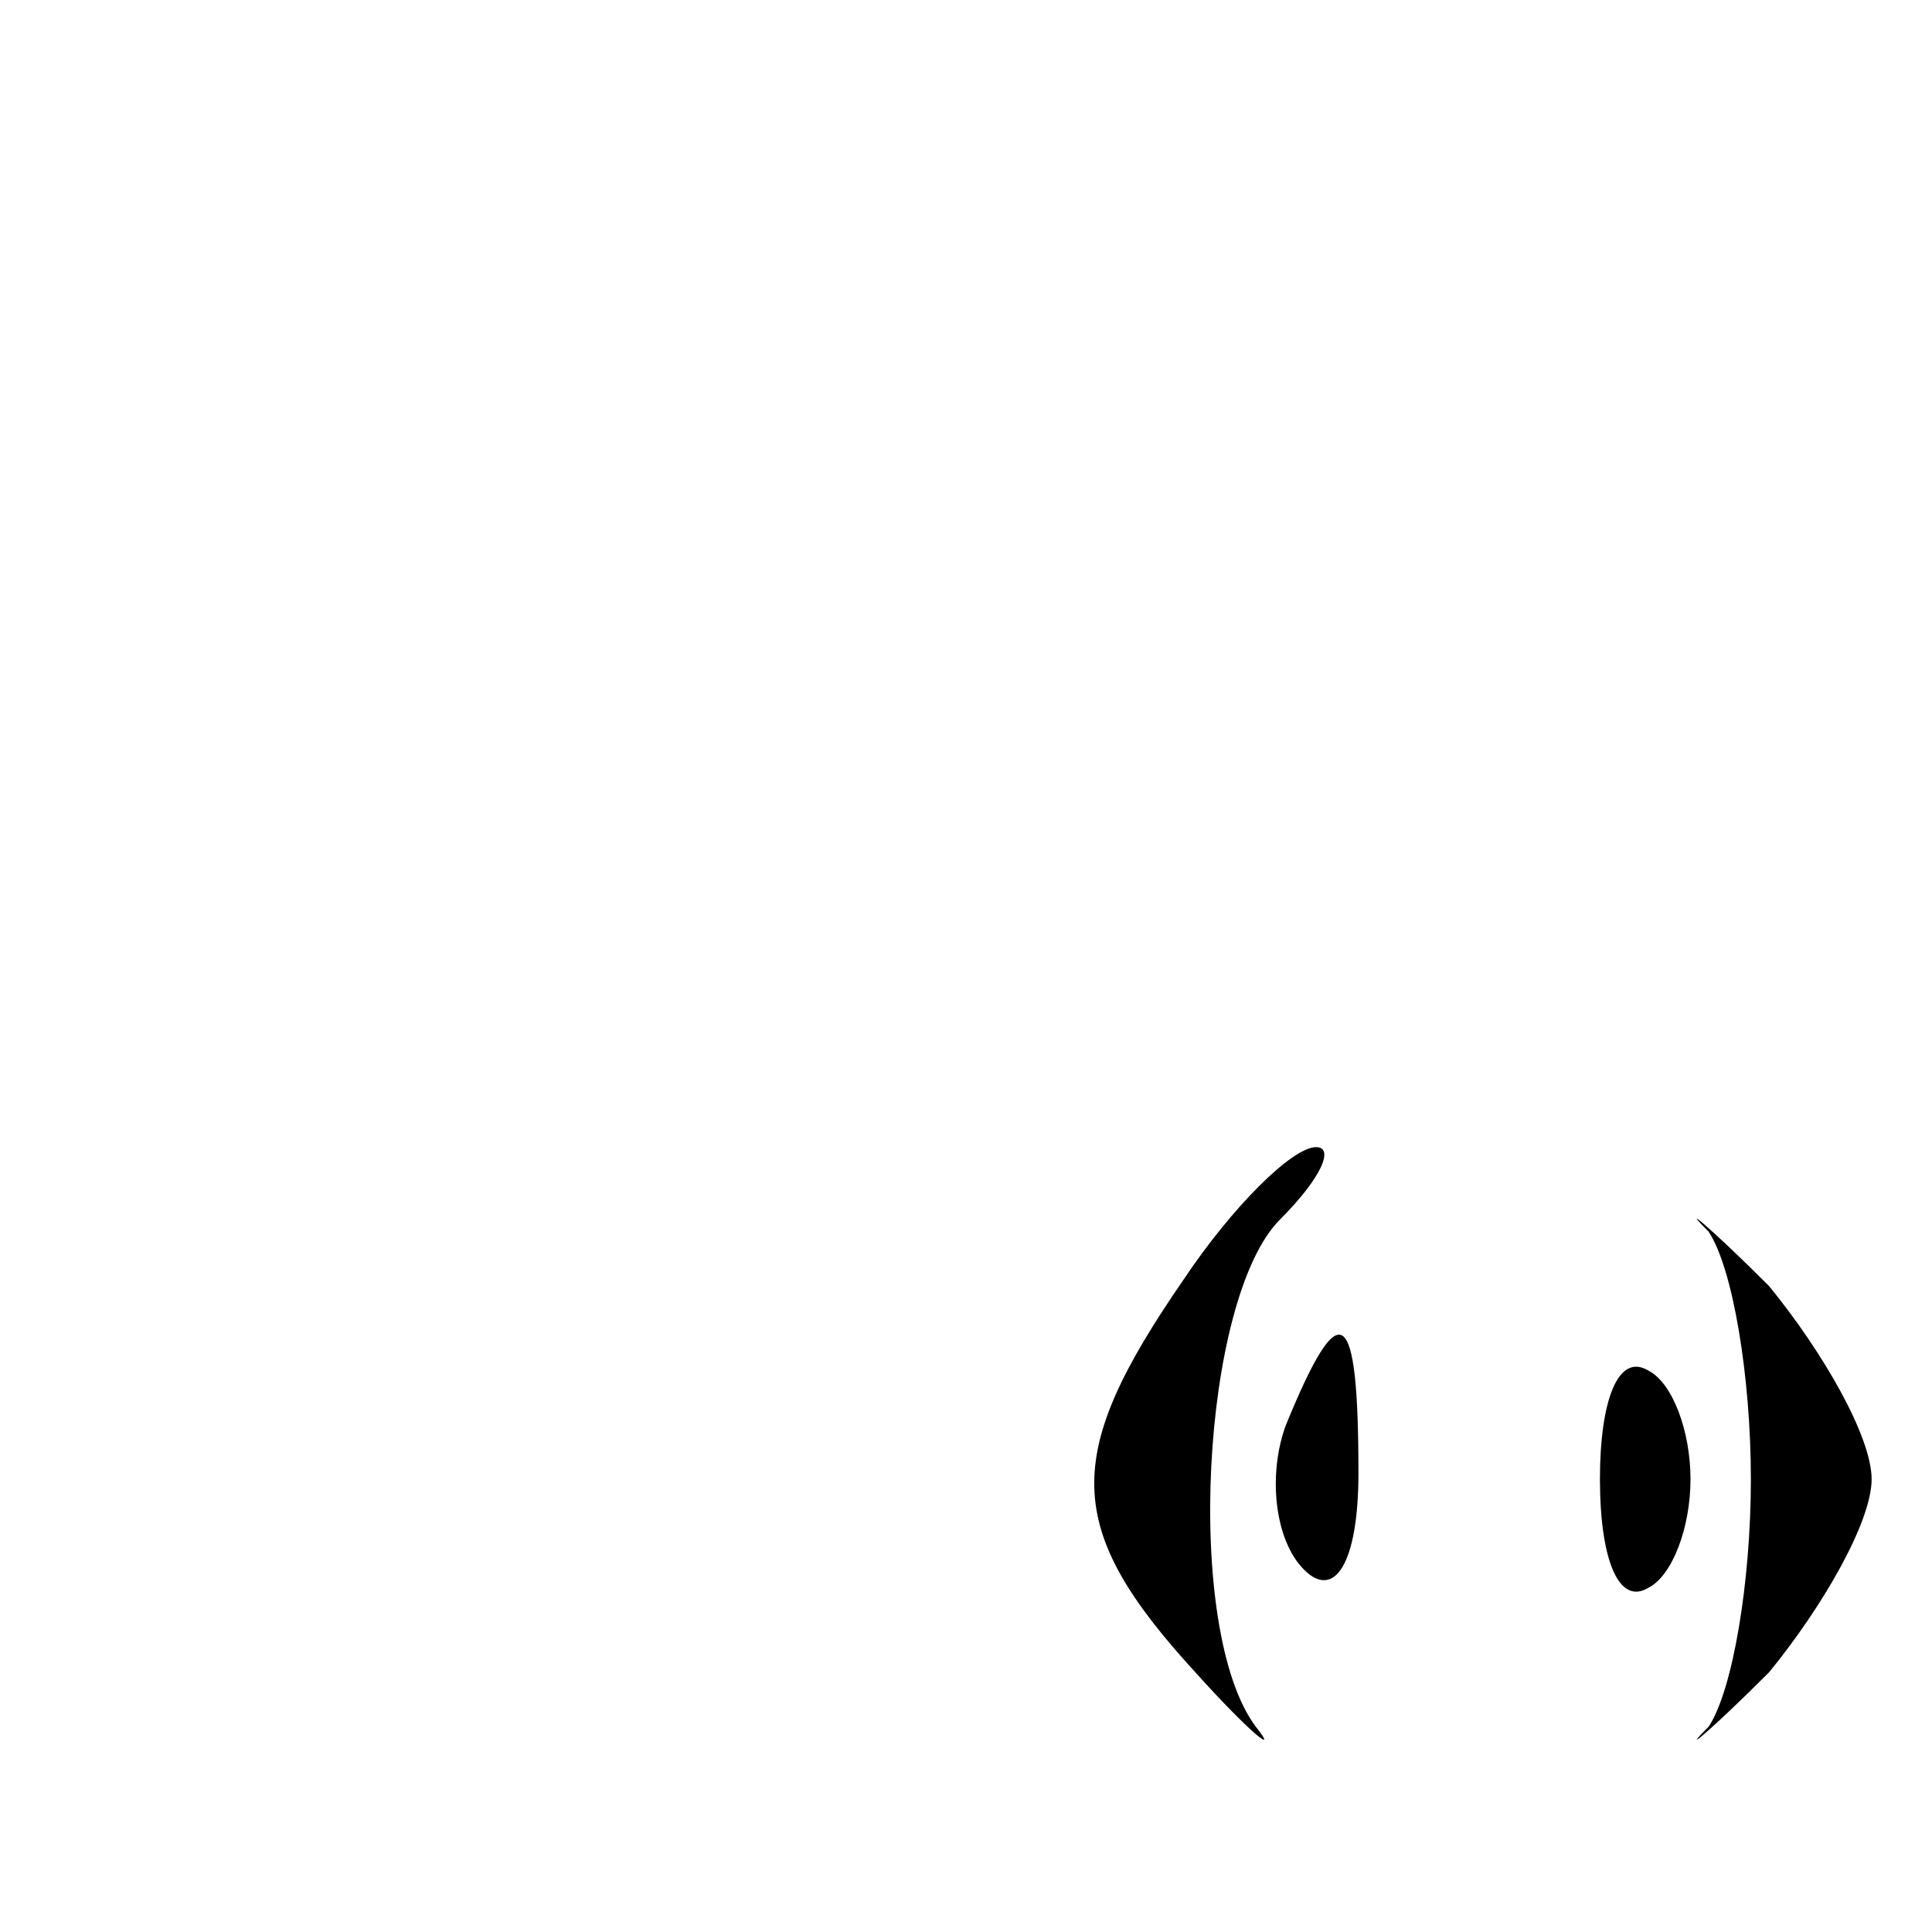 <?xml version="1.0" standalone="no"?>
<!DOCTYPE svg PUBLIC "-//W3C//DTD SVG 20010904//EN"
 "http://www.w3.org/TR/2001/REC-SVG-20010904/DTD/svg10.dtd">
<svg version="1.0" xmlns="http://www.w3.org/2000/svg"
 width="32pt" height="32pt" viewBox="0 0 32 32"
 preserveAspectRatio="xMidYMid meet">
<g transform="translate(0,32) scale(0.1,-0.1)"
fill="#000000" stroke="none">
<path fill="#000000" stroke="none" d="M196 108 c-20 -29 -20 -41 2 -65 9 -10
14 -14 10 -9 -12 16 -9 71 4 84 7 7 9 12 6 12 -4 0 -14 -10 -22 -22z"/>
<path fill="#000000" stroke="none" d="M283 116 c4 -6 7 -24 7 -41 0 -17 -3
-35 -7 -41 -5 -5 0 -1 10 9 9 11 17 25 17 32 0 7 -8 21 -17 32 -10 10 -15 14
-10 9z"/>
<path fill="#000000" stroke="none" d="M213 84 c-3 -8 -2 -19 3 -24 5 -5 9 1
9 16 0 28 -3 30 -12 8z"/>
<path fill="#000000" stroke="none" d="M265 75 c0 -13 3 -21 8 -18 4 2 7 10 7
18 0 8 -3 16 -7 18 -5 3 -8 -5 -8 -18z"/>
</g>
</svg>
